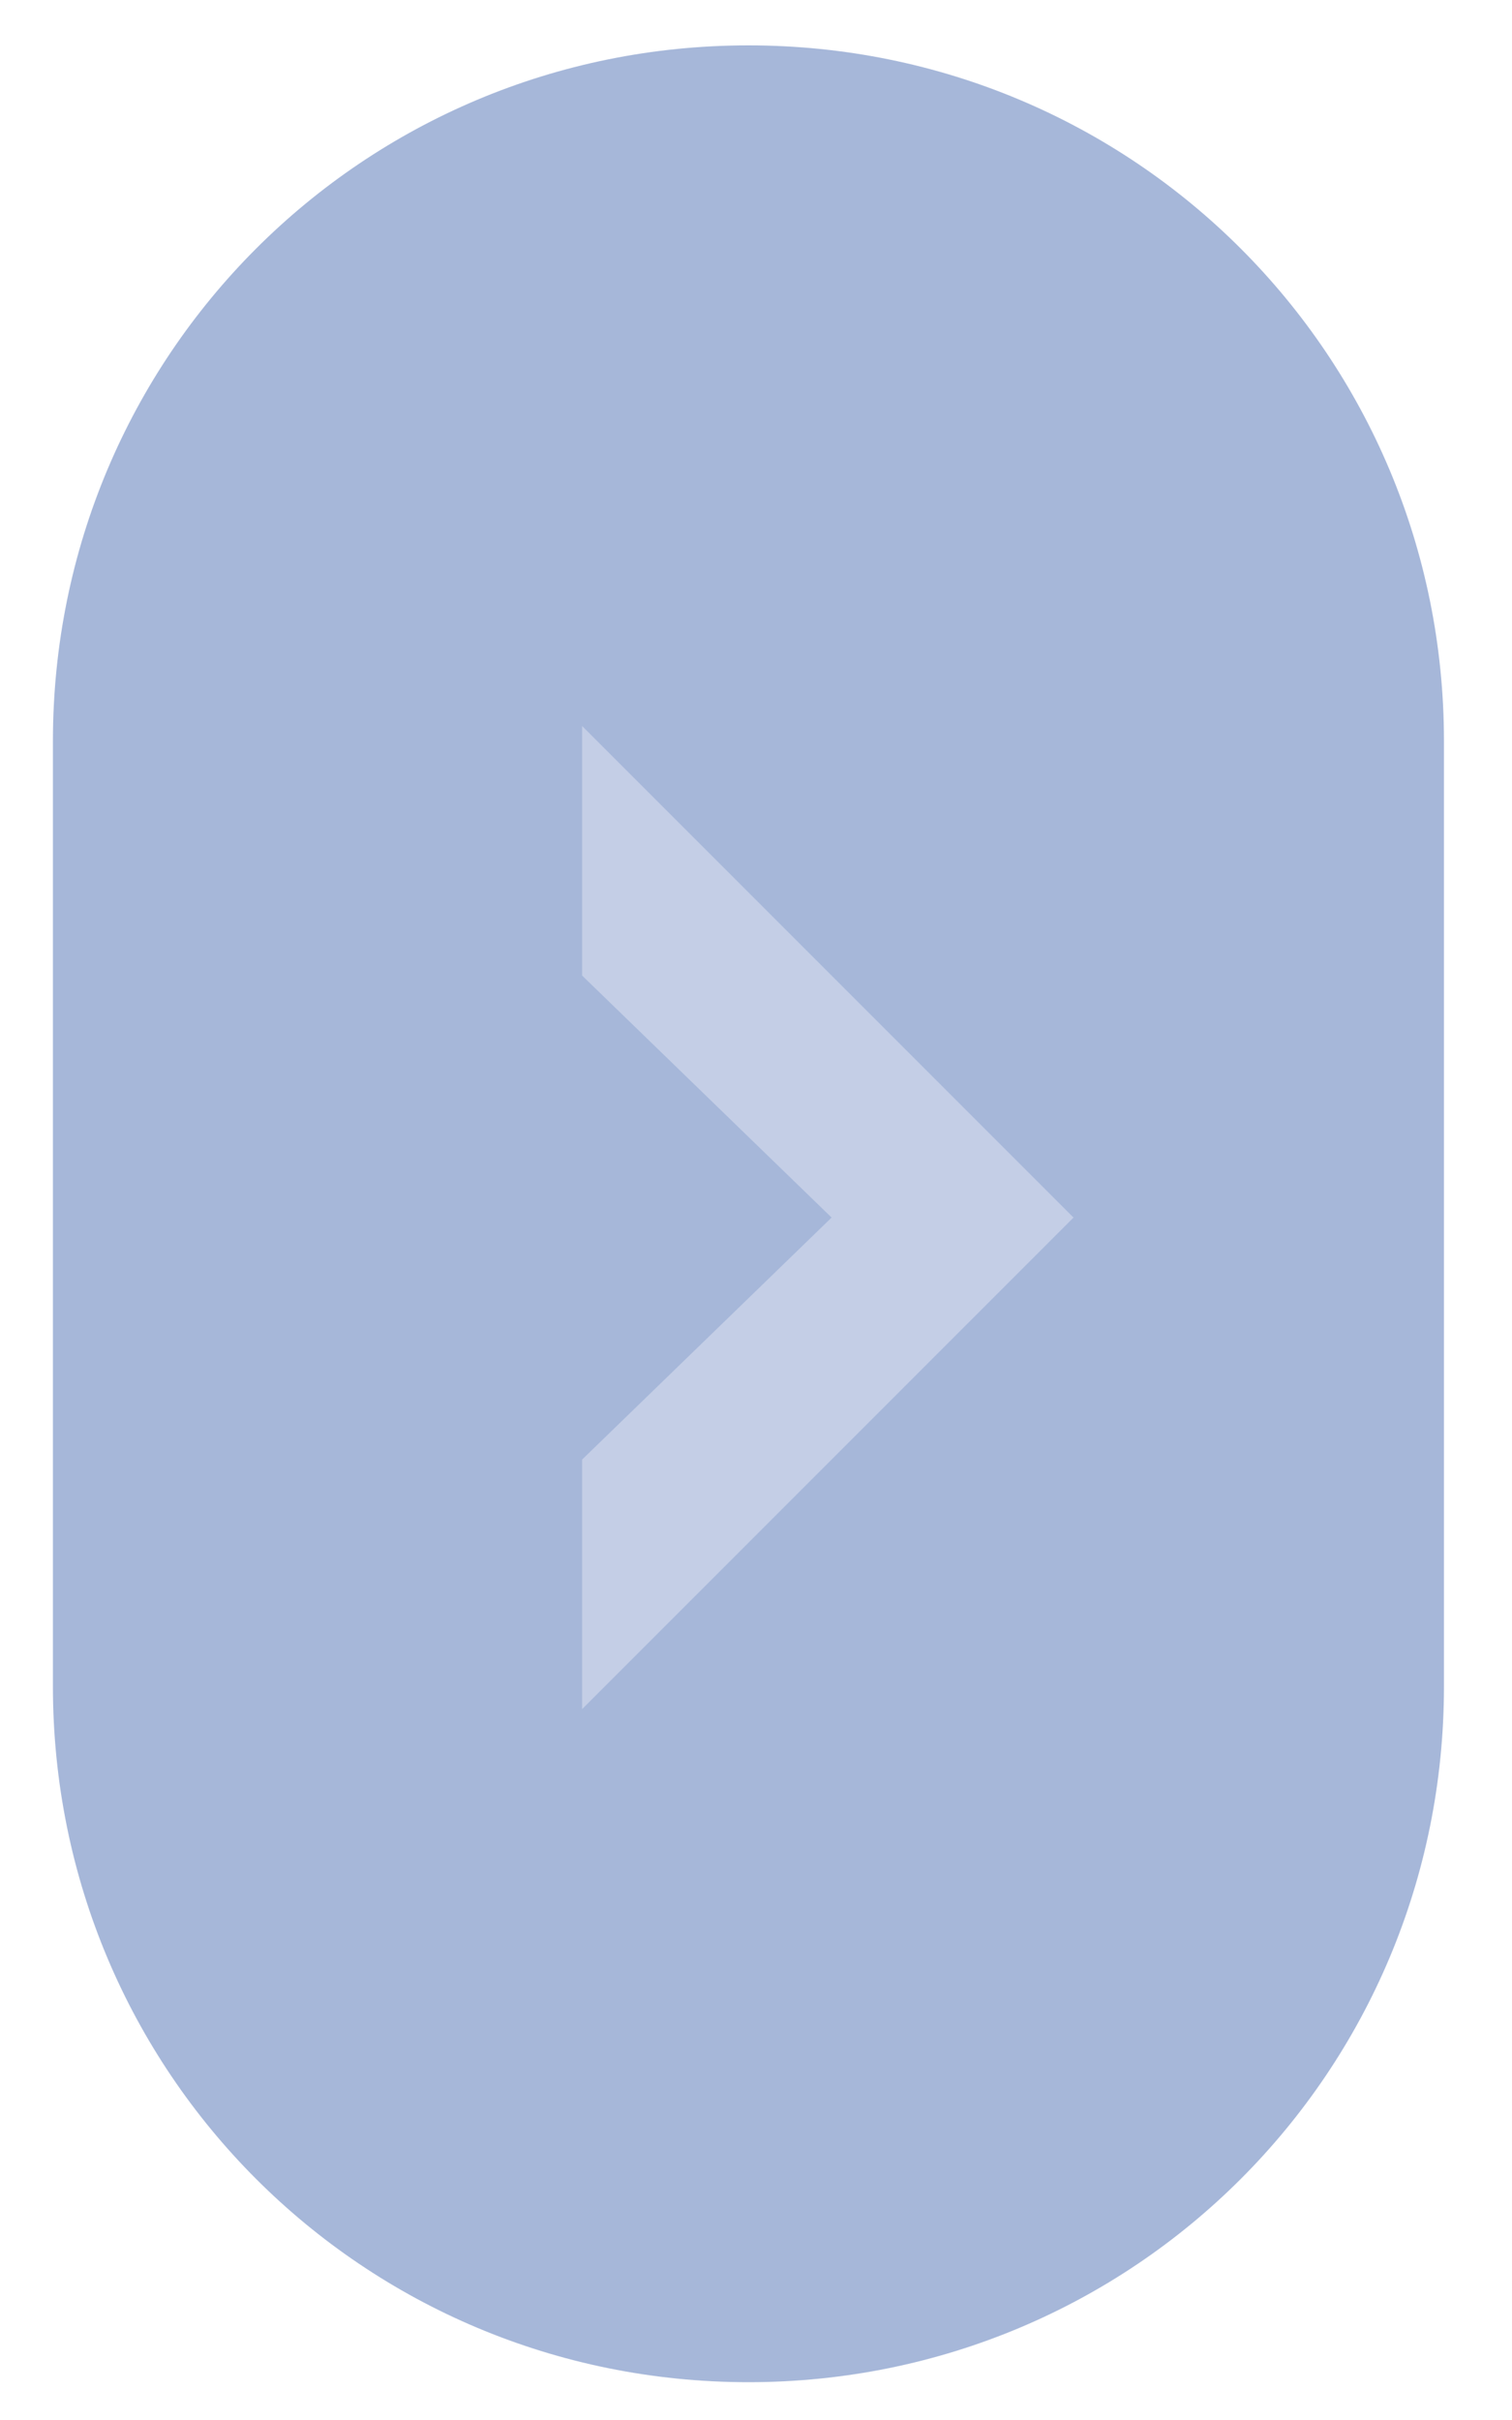 <?xml version="1.0" encoding="utf-8"?>
<!-- Generator: Adobe Illustrator 24.0.1, SVG Export Plug-In . SVG Version: 6.00 Build 0)  -->
<svg version="1.1" id="Layer_1" xmlns="http://www.w3.org/2000/svg" xmlns:xlink="http://www.w3.org/1999/xlink" x="0px" y="0px"
	 viewBox="0 0 20 32" style="enable-background:new 0 0 20 32;" xml:space="preserve">
<style type="text/css">
	.st0{fill:#A6B7D9;}
	.st1{opacity:0.5;fill:#E2E7F4;}
</style>
<g>
	<path class="st0" d="M19.1,9.8v12.5c0,5.1-4.1,9.2-9.2,9.2l0,0c-5.1,0-9.2-4.1-9.2-9.2V9.8c0-5.1,4.1-9.2,9.2-9.2l0,0
		C15,0.6,19.1,4.7,19.1,9.8z"/>
</g>
<polygon class="st1" points="11,16.1 7.7,12.9 7.7,9.6 14.2,16.1 7.7,22.6 7.7,19.3 "/>
</svg>
